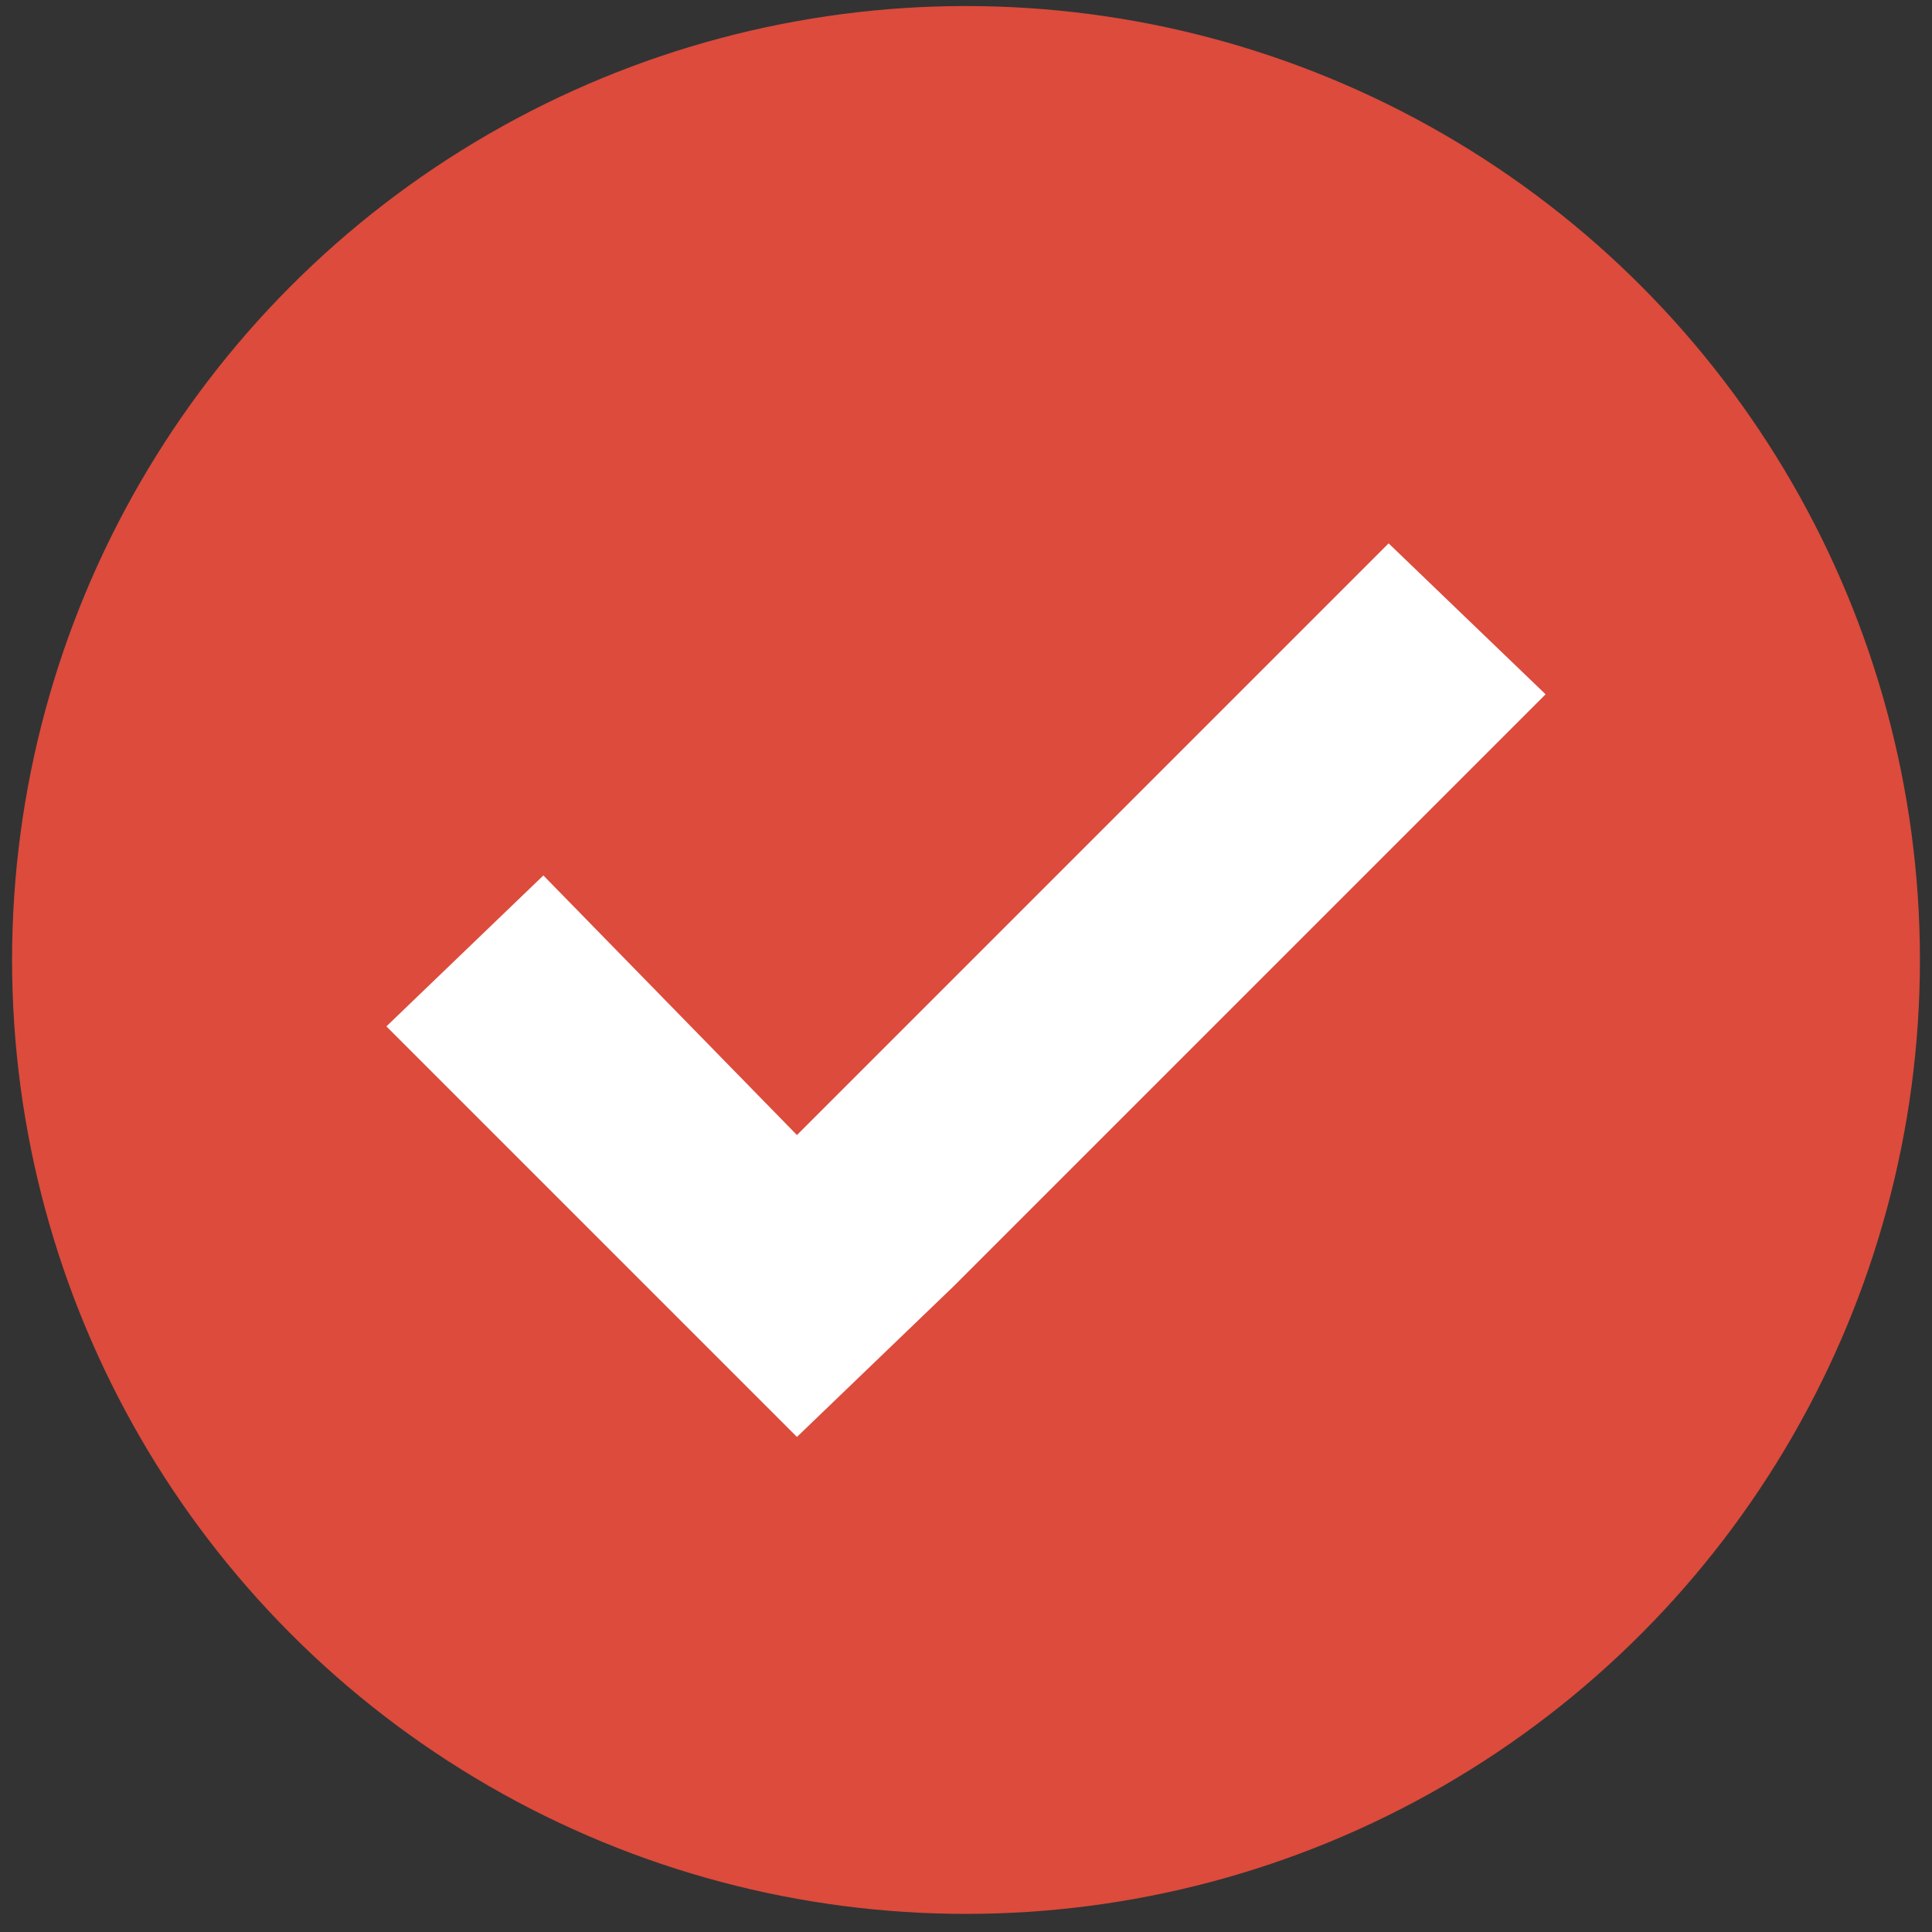 <svg xmlns="http://www.w3.org/2000/svg" x="0px" y="0px" viewBox="0 0 32 32" style="enable-background:new 0 0 32 32;" xml:space="preserve">
    <rect x="0" y="0" width="32" height="32" fill="#333333" stroke="none"/>
    <circle fill="#dc4b3c" cx="16" cy="15.9" r="15.8"></circle>
    <polygon fill="#fff" points="23,9 13.2,18.8 9,14.5 6.4,17 10.7,21.3 13.2,23.8 15.8,21.3 25.6,11.5 "></polygon>
</svg>